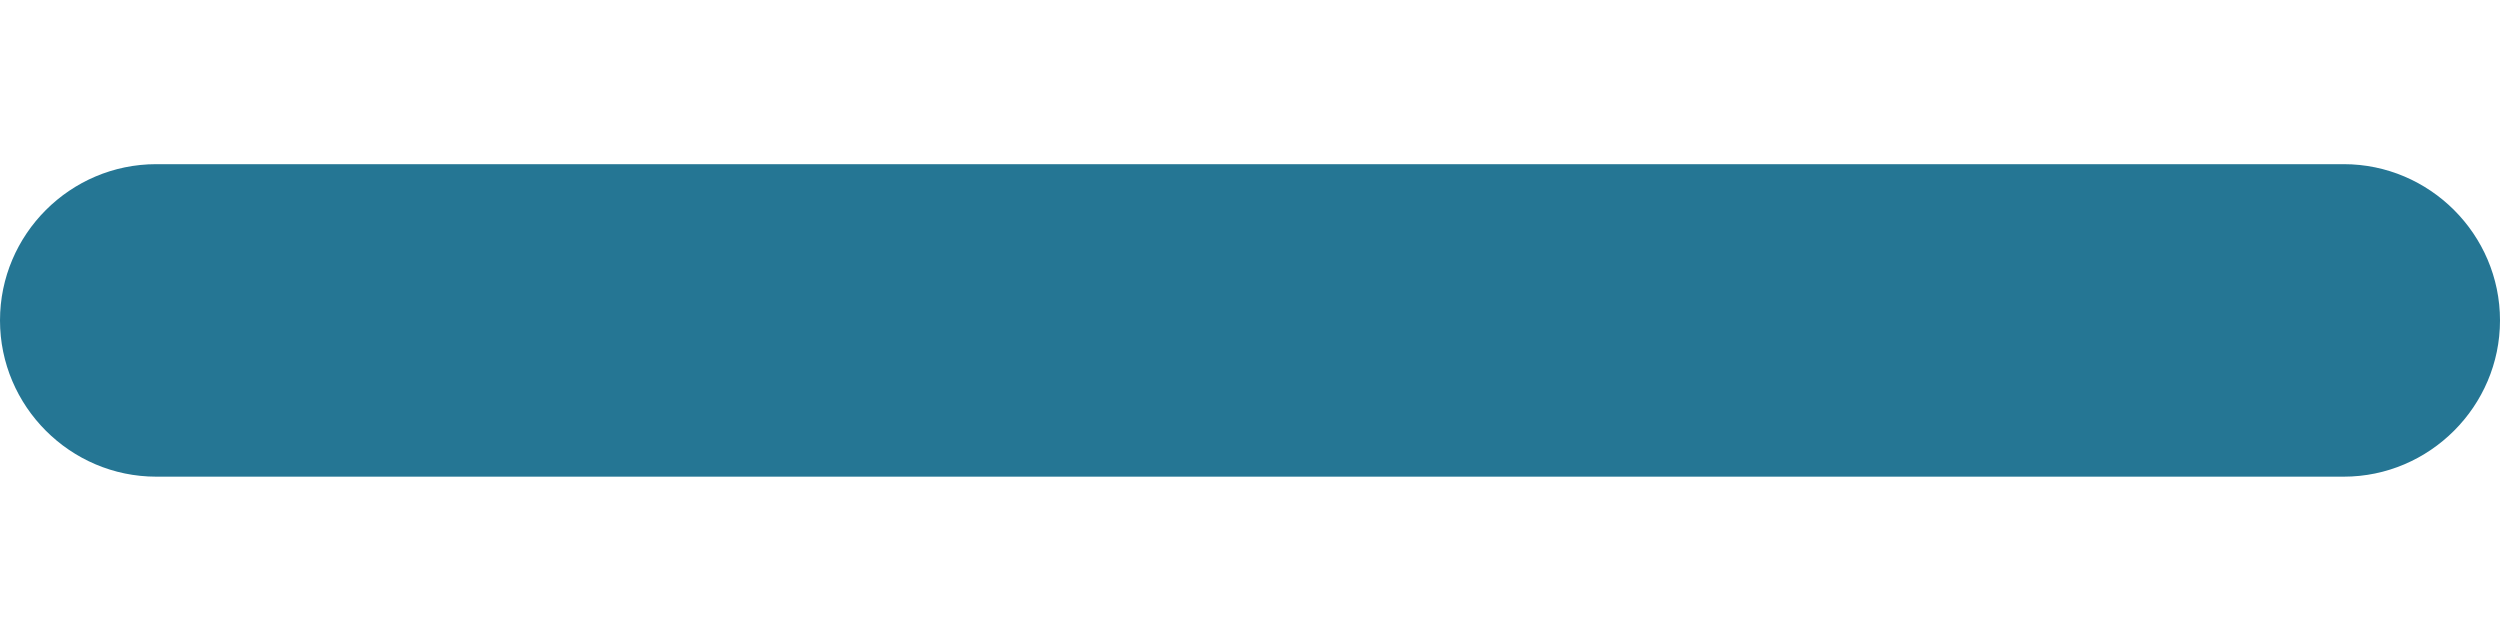 ﻿<?xml version="1.0" encoding="utf-8"?>
<svg version="1.1" xmlns:xlink="http://www.w3.org/1999/xlink" width="12px" height="3px" xmlns="http://www.w3.org/2000/svg">
  <g transform="matrix(1 0 0 1 -33 -494 )">
    <path d="M 12 1.538  C 12 1.95  11.662 2.288  11.25 2.288  L 0.75 2.288  C 0.337 2.288  0 1.95  0 1.538  C 0 1.125  0.337 0.788  0.75 0.788  L 11.25 0.788  C 11.662 0.788  12 1.125  12 1.538  Z " fill-rule="nonzero" fill="#257694" stroke="none" transform="matrix(1 0 0 1 33 494 )" />
  </g>
</svg>
